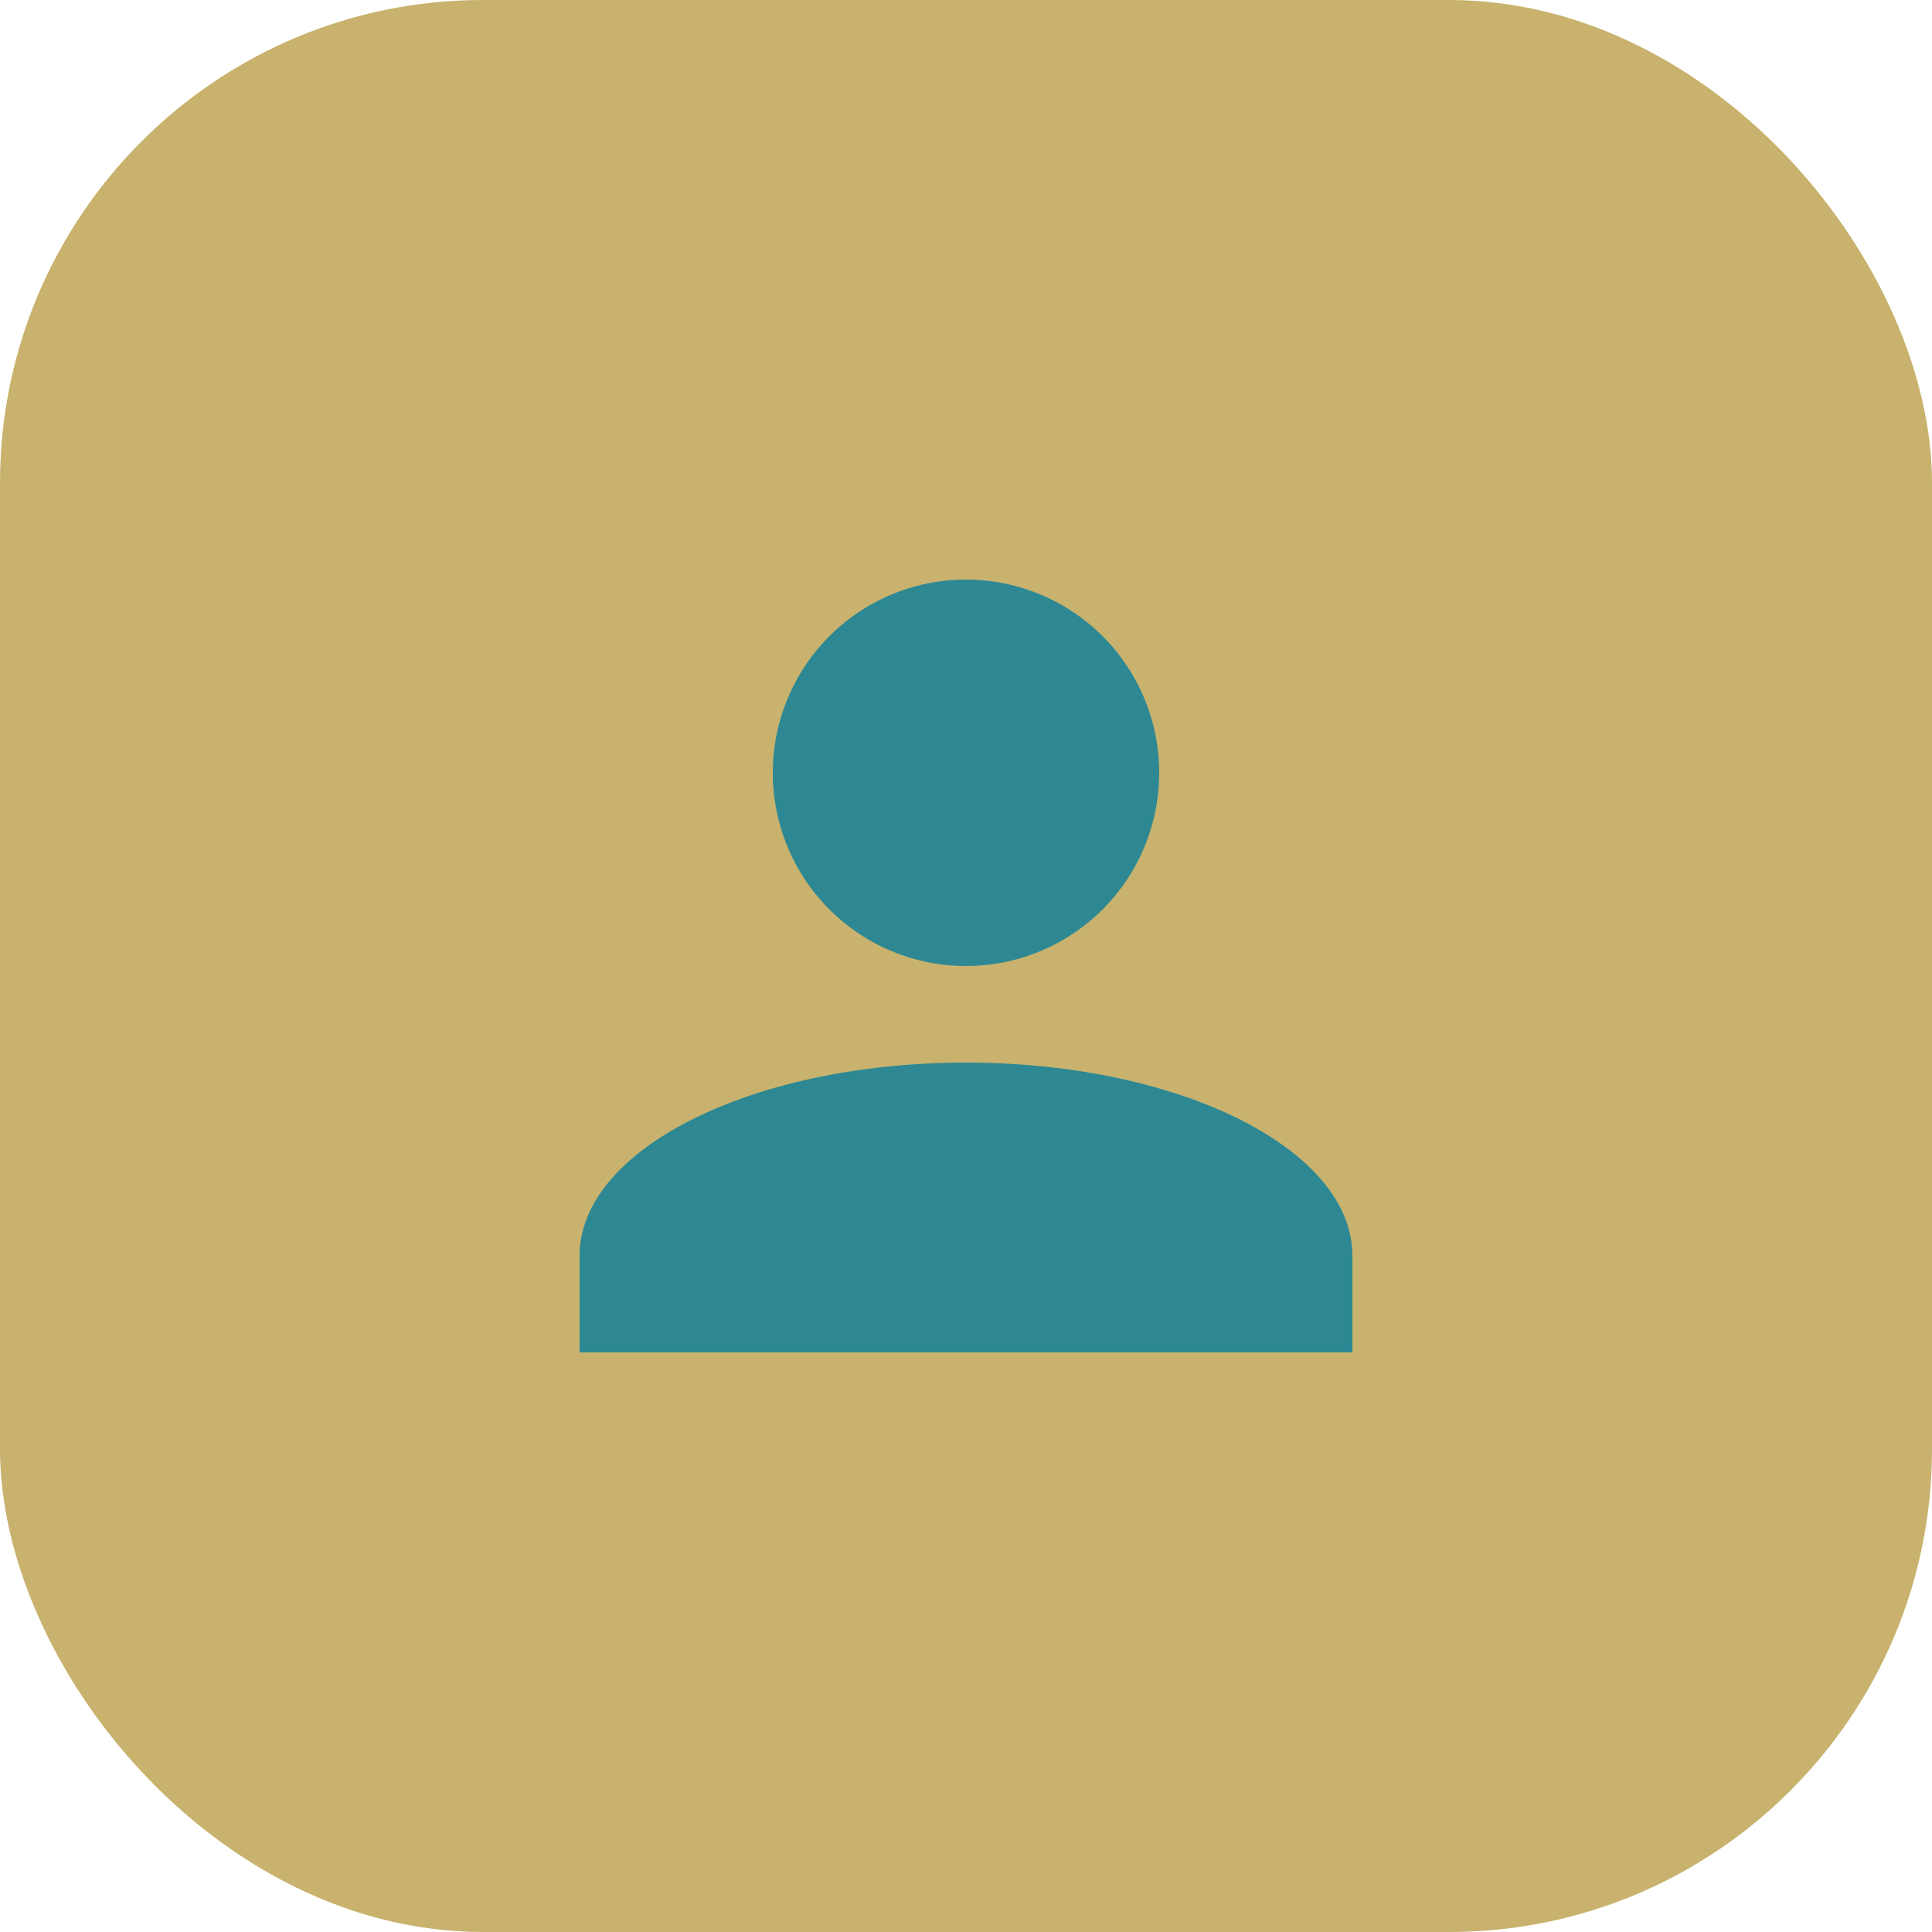 <svg width="40" height="40" fill="none"  xmlns="http://www.w3.org/2000/svg">
  <rect width="40" height="40" rx="10" fill="#c8b26d"/>
  <path d="M20 12a4 4 0 1 1 0 8 4 4 0 0 1 0-8Zm0 10c4.42 0 8 1.79 8 4v2H12v-2c0-2.21 3.58-4 8-4Z" fill="#2e8894"/>
</svg>